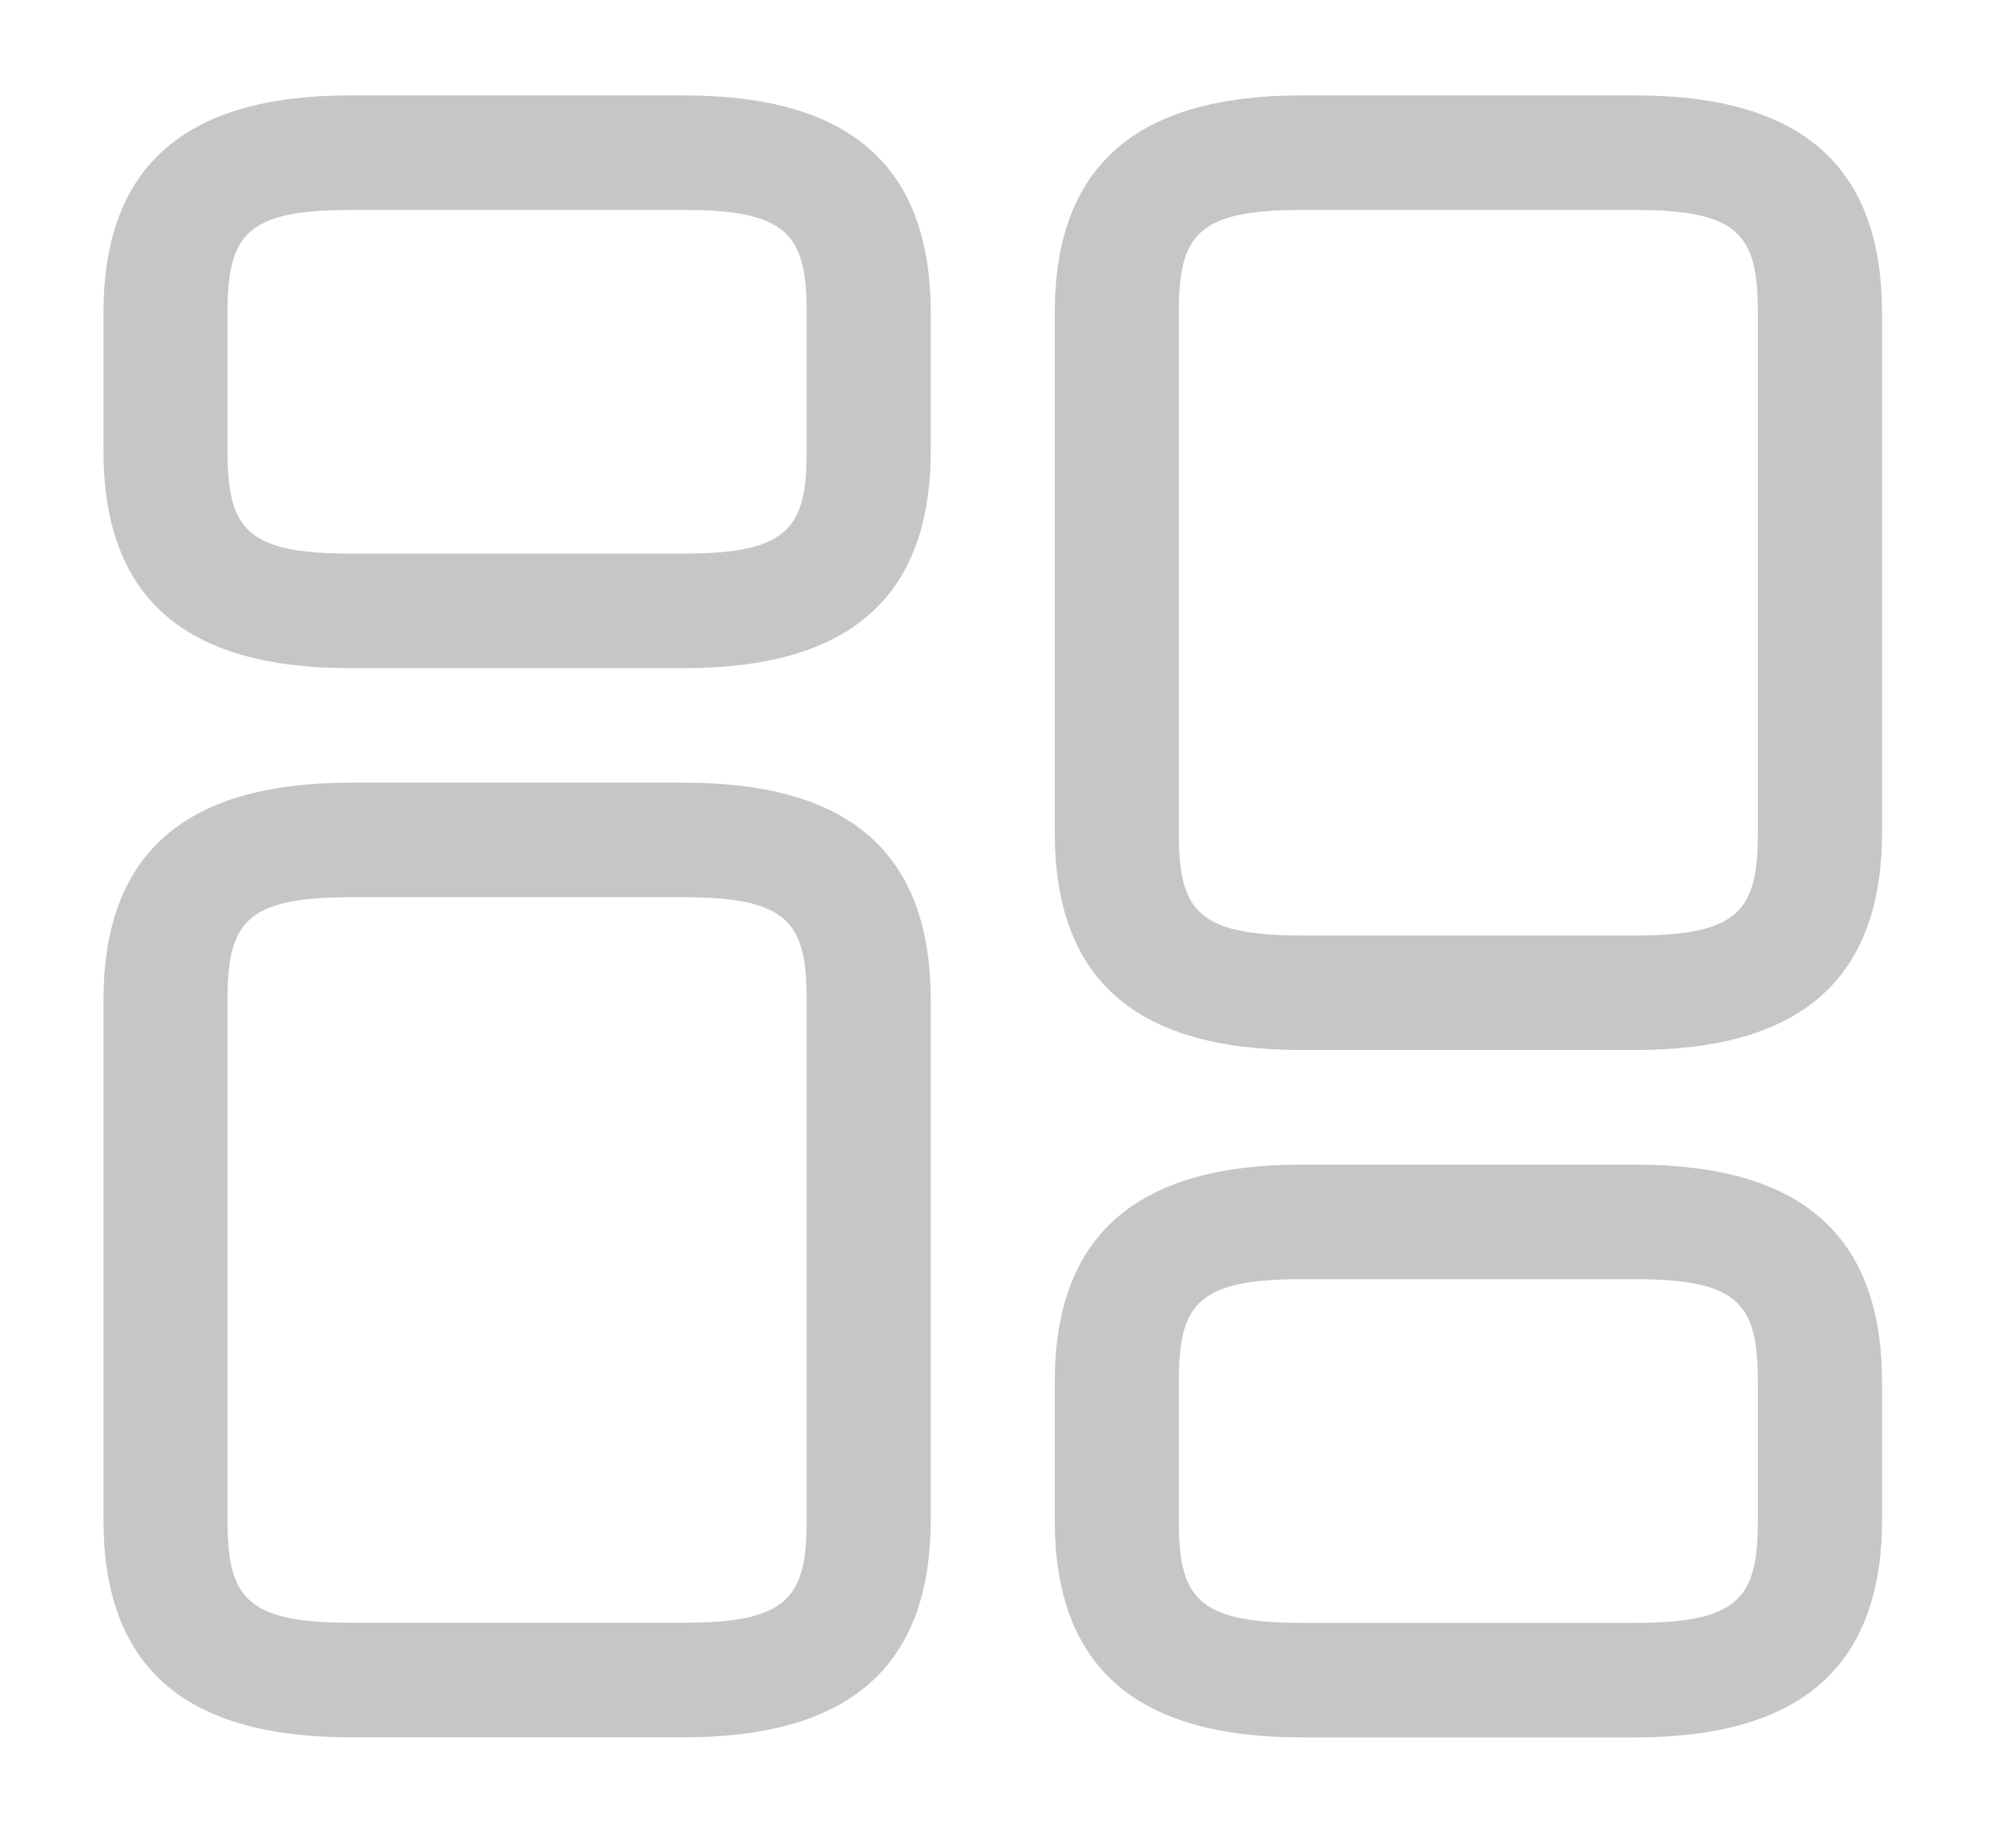 <svg width="22" height="20" viewBox="0 0 22 20" fill="none" xmlns="http://www.w3.org/2000/svg">
<path d="M17.847 11.458H14.2C12.386 11.458 11.51 10.683 11.51 9.083V3.416C11.51 1.816 12.395 1.041 14.2 1.041H17.847C19.662 1.041 20.538 1.816 20.538 3.416V9.083C20.538 10.683 19.653 11.458 17.847 11.458ZM14.2 2.291C13.053 2.291 12.864 2.574 12.864 3.416V9.083C12.864 9.924 13.053 10.208 14.2 10.208H17.847C18.994 10.208 19.183 9.924 19.183 9.083V3.416C19.183 2.574 18.994 2.291 17.847 2.291H14.2Z" fill="#C6C6C6"/>
<path d="M17.847 18.959H14.2C12.386 18.959 11.51 18.184 11.51 16.584V15.084C11.51 13.484 12.395 12.709 14.2 12.709H17.847C19.662 12.709 20.538 13.484 20.538 15.084V16.584C20.538 18.184 19.653 18.959 17.847 18.959ZM14.2 13.959C13.053 13.959 12.864 14.242 12.864 15.084V16.584C12.864 17.426 13.053 17.709 14.2 17.709H17.847C18.994 17.709 19.183 17.426 19.183 16.584V15.084C19.183 14.242 18.994 13.959 17.847 13.959H14.2Z" fill="#C6C6C6"/>
<path d="M7.466 18.958H3.819C2.005 18.958 1.129 18.183 1.129 16.583V10.916C1.129 9.316 2.014 8.541 3.819 8.541H7.466C9.281 8.541 10.157 9.316 10.157 10.916V16.583C10.157 18.183 9.272 18.958 7.466 18.958ZM3.819 9.791C2.673 9.791 2.483 10.074 2.483 10.916V16.583C2.483 17.424 2.673 17.708 3.819 17.708H7.466C8.613 17.708 8.803 17.424 8.803 16.583V10.916C8.803 10.074 8.613 9.791 7.466 9.791H3.819Z" fill="#C6C6C6"/>
<path d="M7.466 7.291H3.819C2.005 7.291 1.129 6.516 1.129 4.916V3.416C1.129 1.816 2.014 1.041 3.819 1.041H7.466C9.281 1.041 10.157 1.816 10.157 3.416V4.916C10.157 6.516 9.272 7.291 7.466 7.291ZM3.819 2.291C2.673 2.291 2.483 2.574 2.483 3.416V4.916C2.483 5.758 2.673 6.041 3.819 6.041H7.466C8.613 6.041 8.803 5.758 8.803 4.916V3.416C8.803 2.574 8.613 2.291 7.466 2.291H3.819Z" fill="#C6C6C6"/>
</svg>
